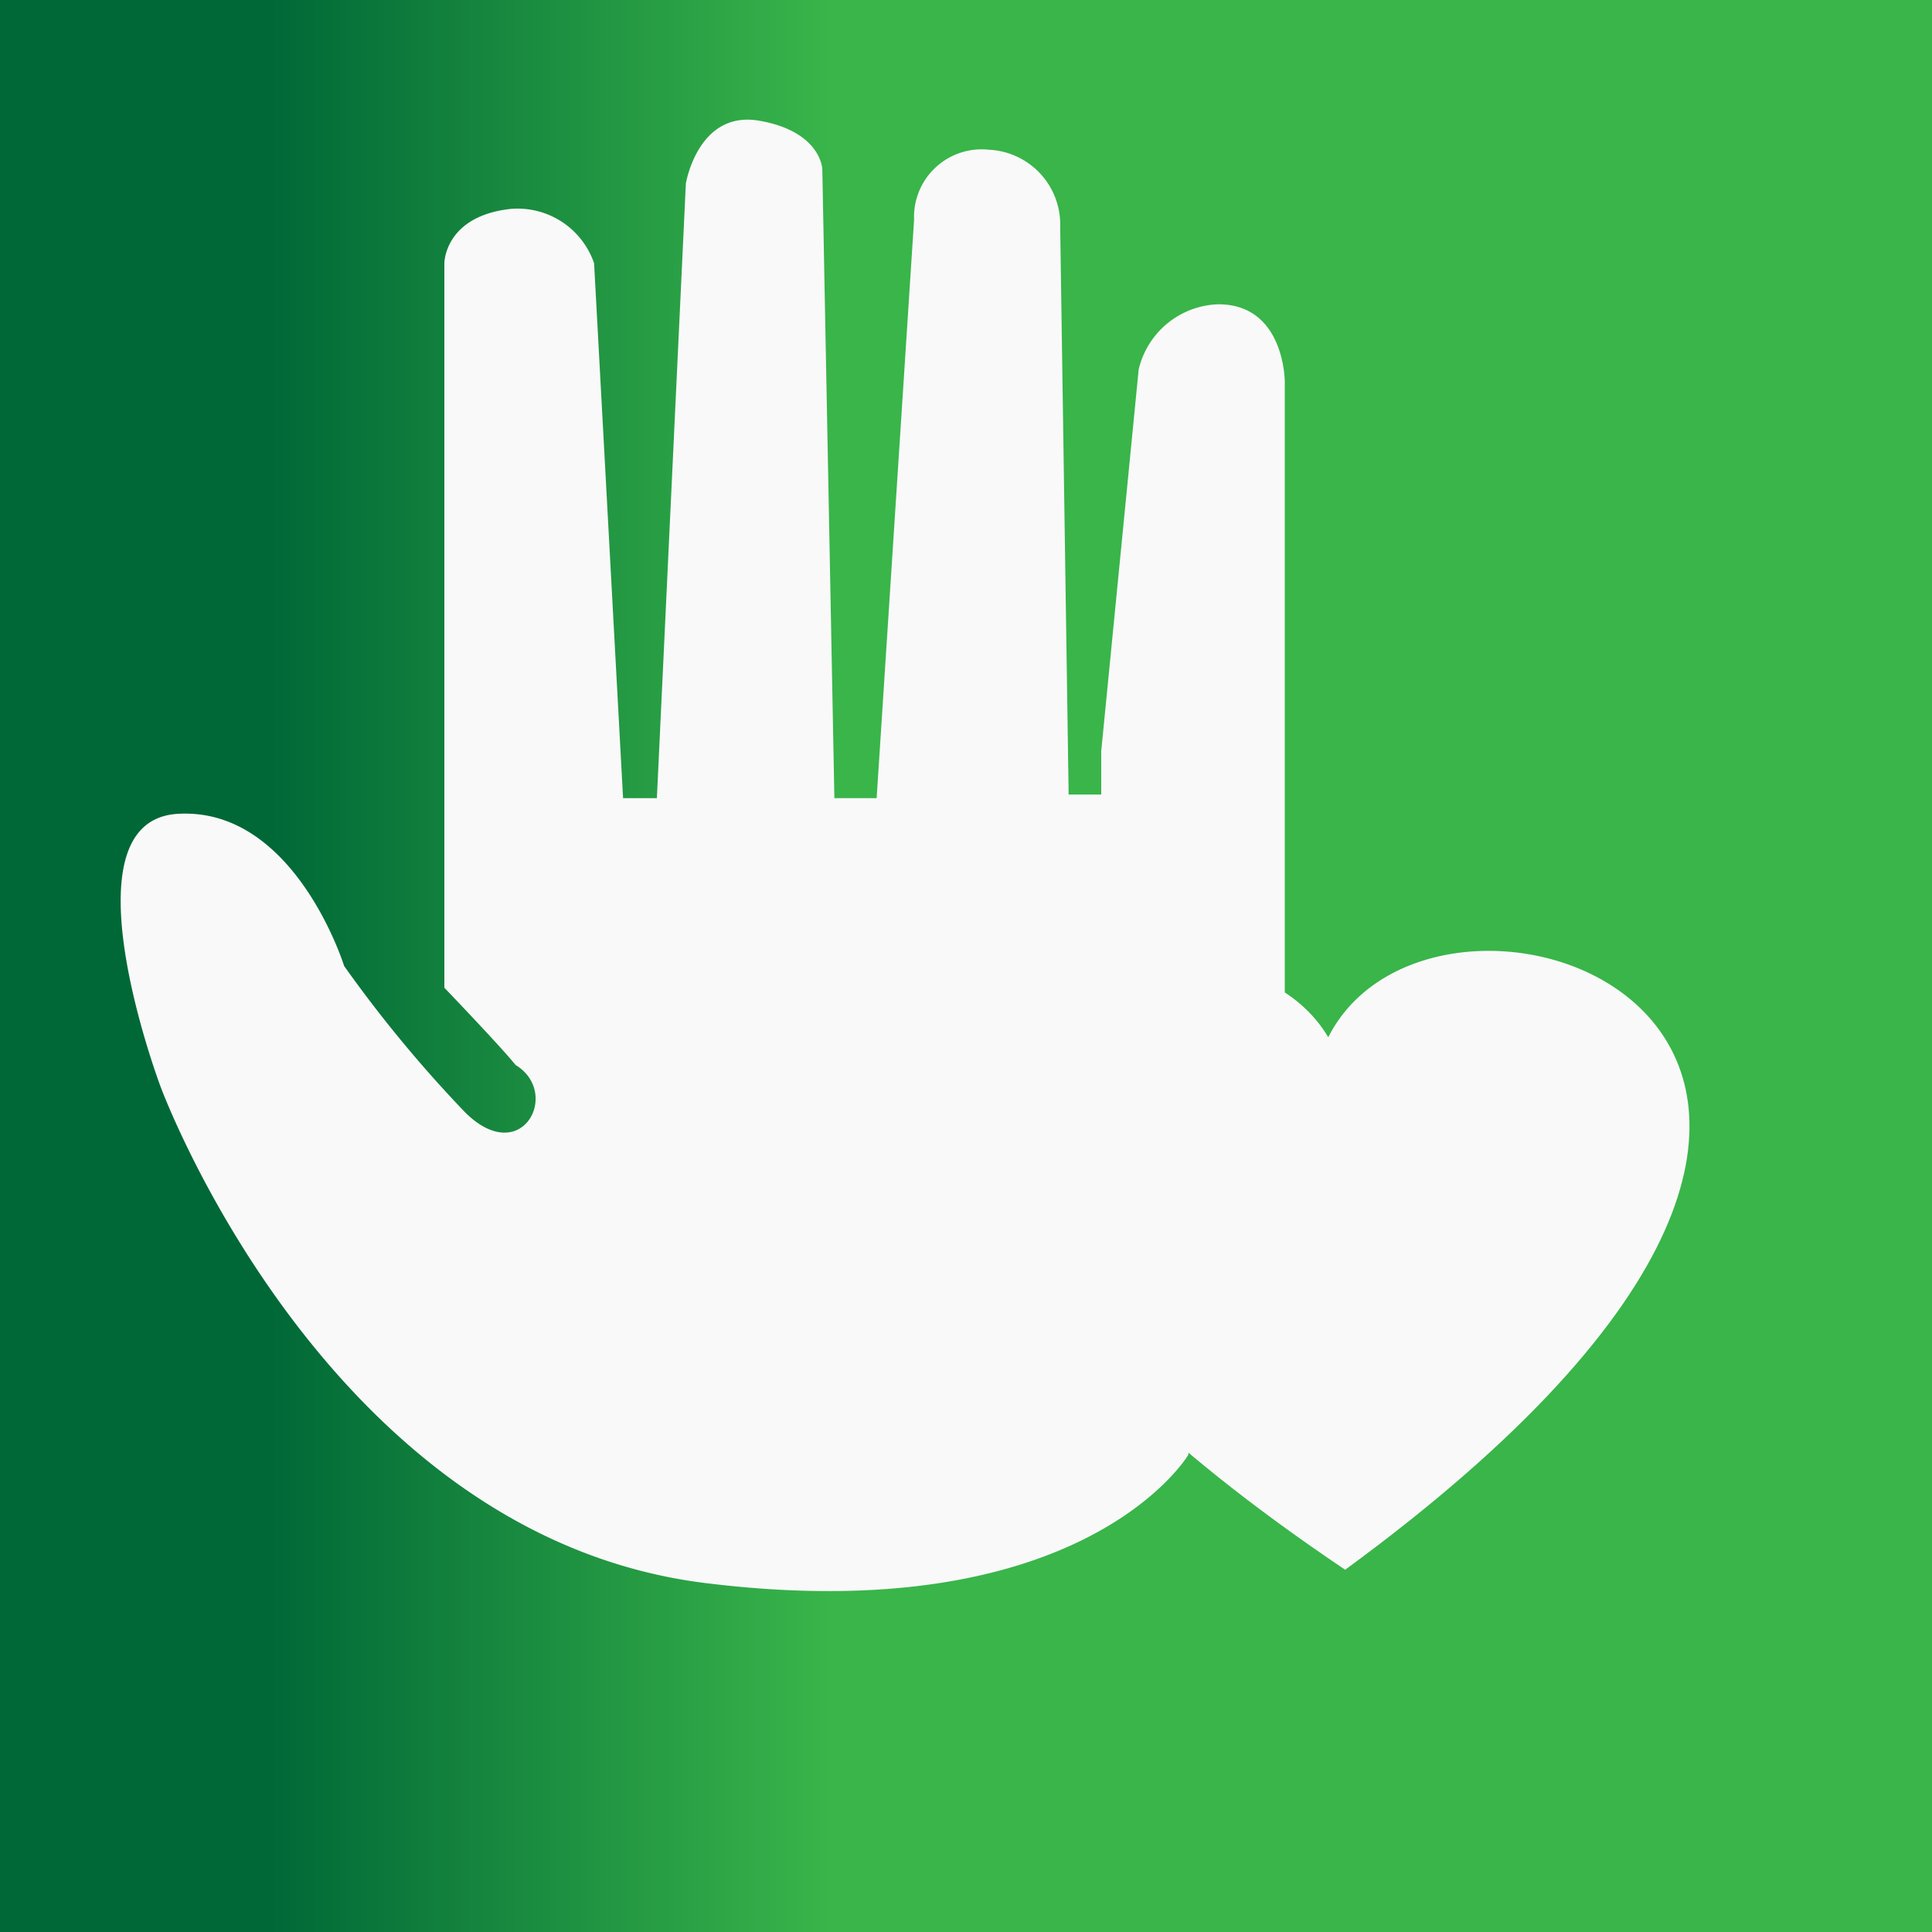 <svg id="Layer_1" data-name="Layer 1" xmlns="http://www.w3.org/2000/svg" xmlns:xlink="http://www.w3.org/1999/xlink" viewBox="0 0 16 16"><rect x="0" y="0" width="16" height="16" fill="#333333" stroke="none"/><defs><style>.cls-1{fill:url(#linear-gradient);}.cls-2{fill:#f9f9f9;}</style><linearGradient id="linear-gradient" y1="8" x2="16" y2="8" gradientUnits="userSpaceOnUse"><stop offset="0.14" stop-color="#006837"/><stop offset="0.43" stop-color="#39b54a"/></linearGradient></defs><title>logo</title><rect class="cls-1" width="16" height="16"/><path class="cls-2" d="M9.84,12.05s-.86,1.45-4,1.06S1.33,9,1.33,9,.5,6.8,1.47,6.74,2.85,8,2.85,8a10.69,10.69,0,0,0,1,1.21c.47.47.8-.16.42-.39-.12-.15-.59-.64-.59-.64v-6s0-.39.55-.45a.67.67,0,0,1,.69.45l.24,4.43.28,0,.24-5.09S5.78.91,6.29,1s.52.4.52.4l.1,5.21.35,0,.31-4.79a.56.56,0,0,1,.62-.58.62.62,0,0,1,.59.64l.07,4.7.27,0V6.22l.31-3.16a.7.7,0,0,1,.66-.54c.55,0,.55.64.55.64V8.22"/><path class="cls-2" d="M11,8.59c-1-1.69-6.16.17.14,4.41C17.15,8.6,11.94,6.73,11,8.59Z"/></svg>